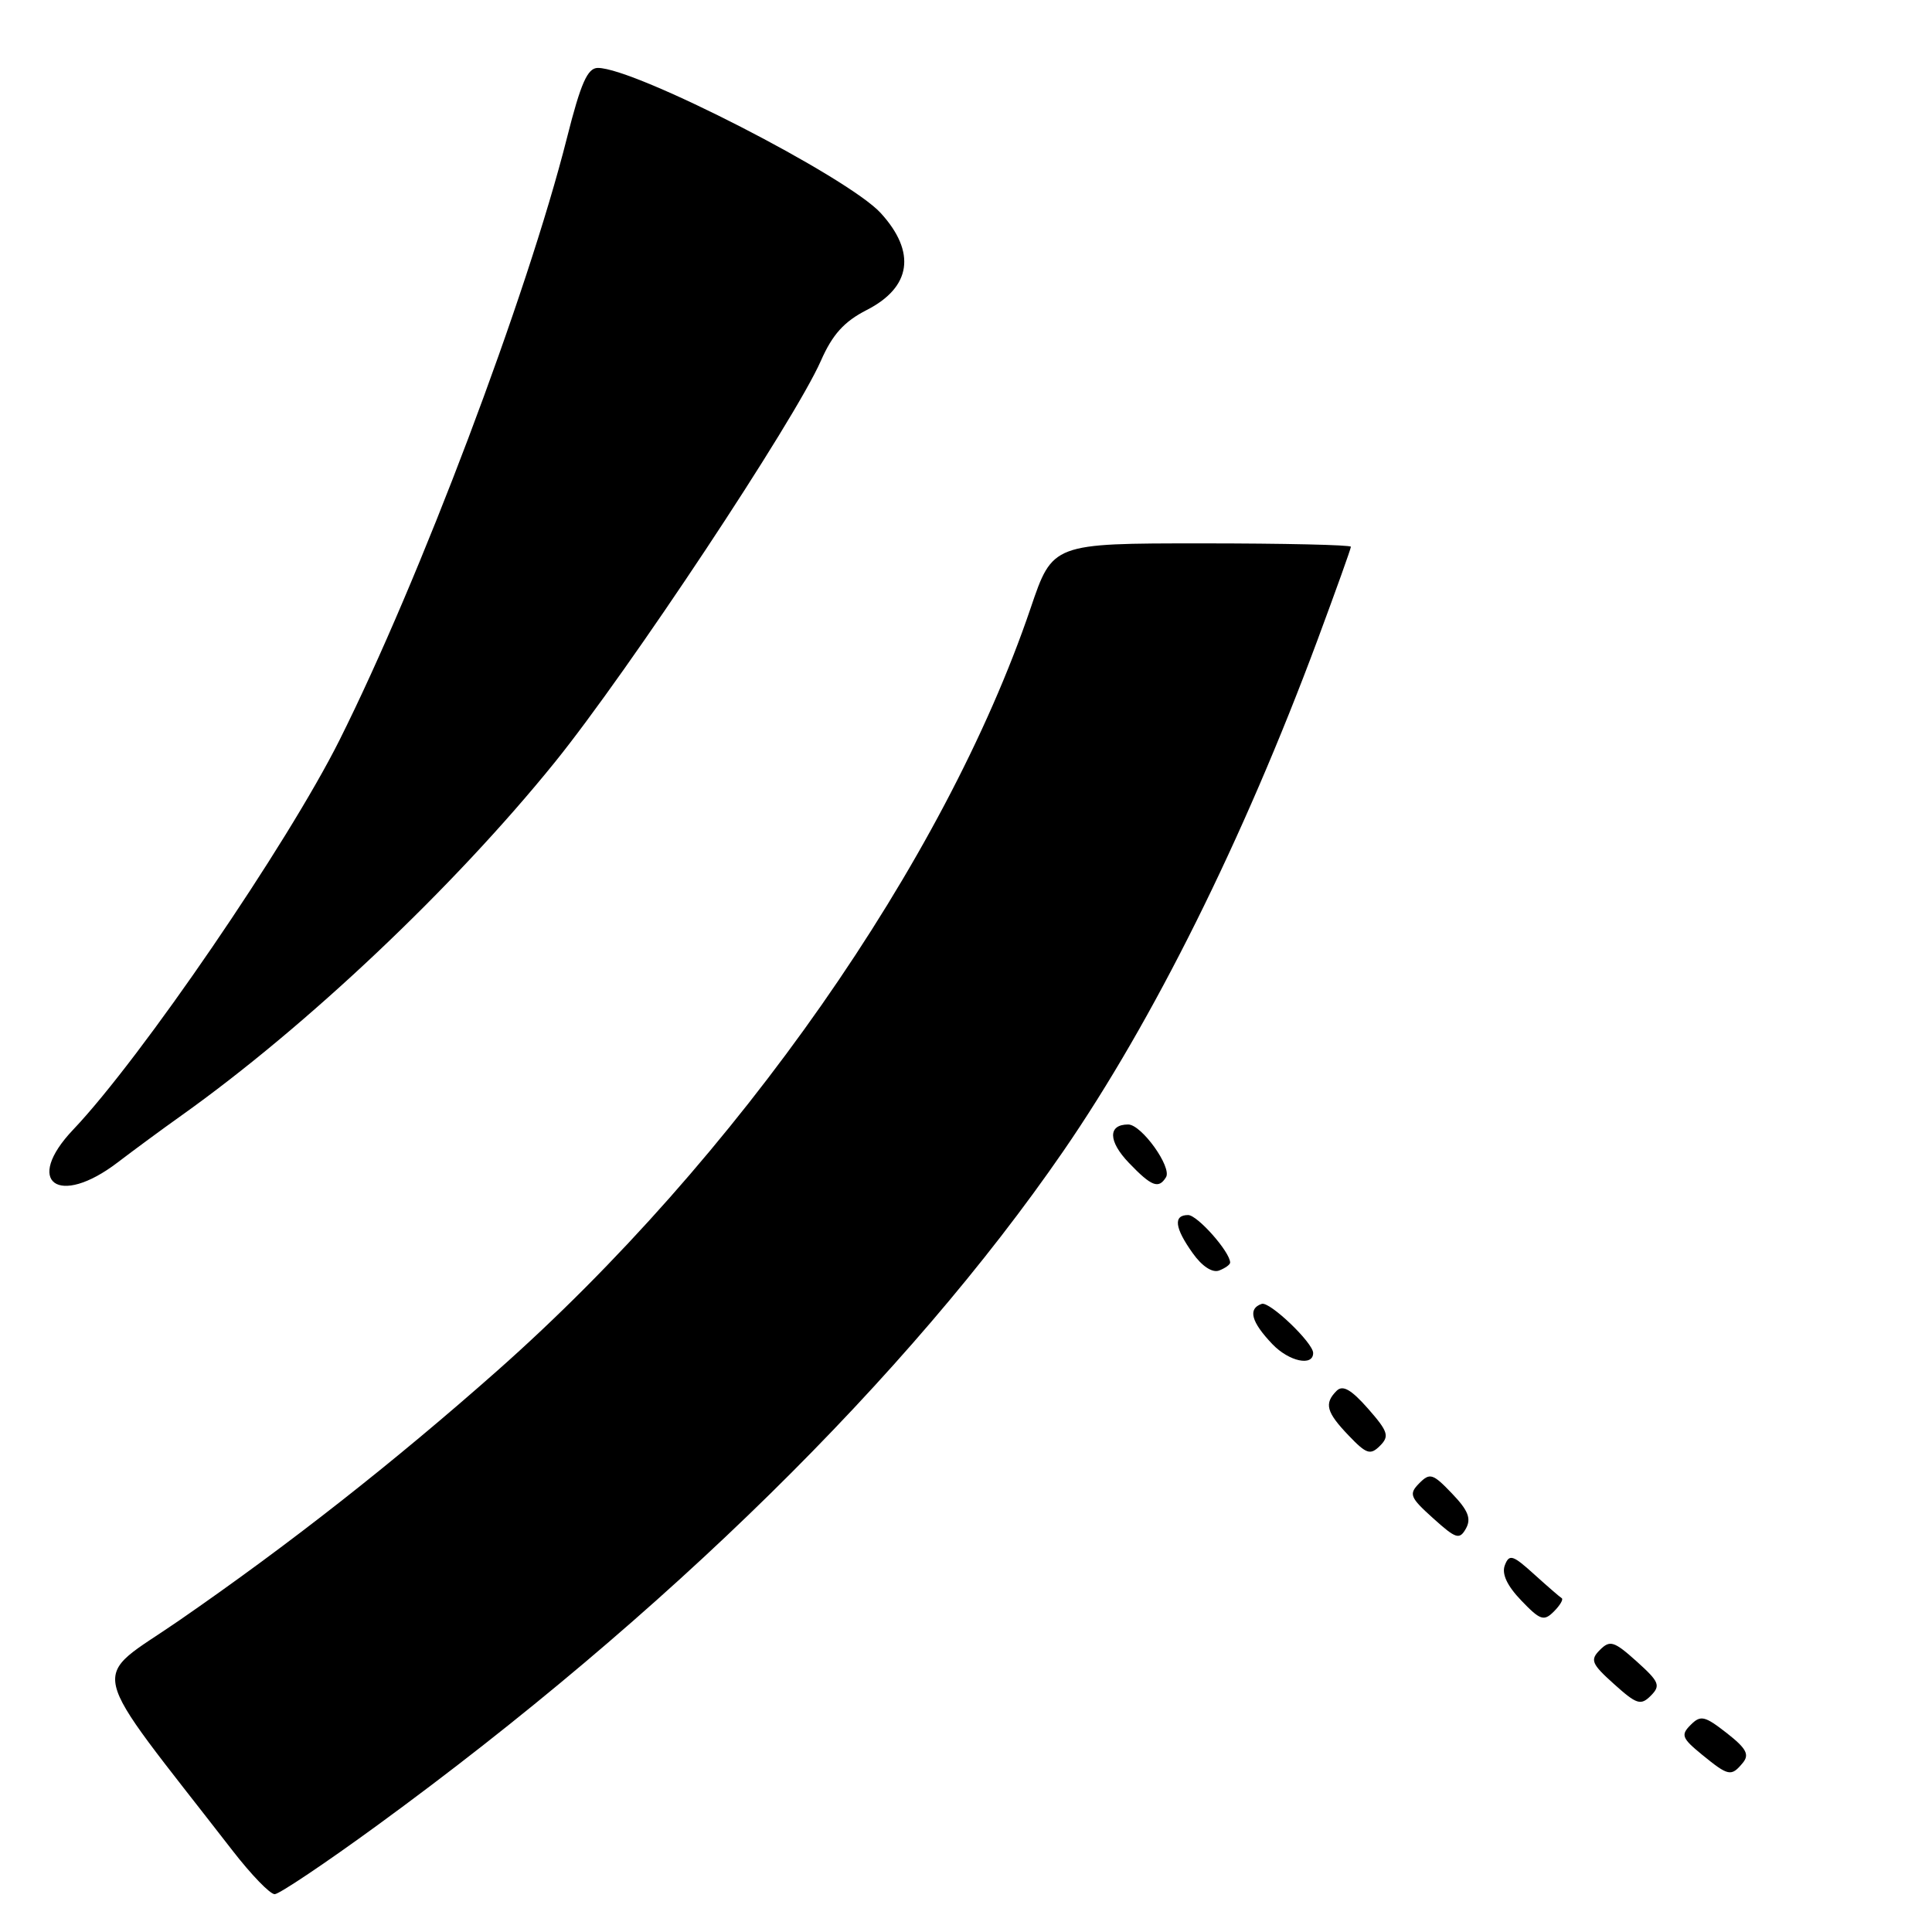 <?xml version="1.0" encoding="UTF-8" standalone="no"?>
<!DOCTYPE svg PUBLIC "-//W3C//DTD SVG 1.1//EN" "http://www.w3.org/Graphics/SVG/1.1/DTD/svg11.dtd" >
<svg xmlns="http://www.w3.org/2000/svg" xmlns:xlink="http://www.w3.org/1999/xlink" version="1.1" viewBox="0 0 256 256">
 <g >
 <path fill="currentColor"
d=" M 50.00 241.86 C 88.10 214.06 120.33 182.39 140.89 152.54 C 152.80 135.25 164.72 111.28 174.57 84.82 C 177.00 78.27 179.00 72.70 179.00 72.45 C 179.00 72.20 170.11 72.00 159.24 72.00 C 139.47 72.00 139.47 72.00 136.57 80.56 C 125.14 114.22 97.66 153.51 65.90 181.62 C 52.18 193.76 38.33 204.64 23.77 214.70 C 11.78 222.99 11.02 219.68 30.84 245.25 C 33.29 248.41 35.79 251.00 36.40 250.99 C 37.00 250.98 43.12 246.88 50.00 241.86 Z  M 230.92 233.60 C 231.84 232.49 231.41 231.68 228.79 229.63 C 225.88 227.36 225.34 227.23 224.02 228.56 C 222.69 229.88 222.86 230.32 225.51 232.49 C 229.03 235.36 229.39 235.44 230.92 233.60 Z  M 216.87 220.15 C 213.87 217.46 213.33 217.29 212.00 218.62 C 210.67 219.95 210.87 220.46 213.87 223.15 C 216.87 225.85 217.41 226.02 218.74 224.69 C 220.07 223.35 219.87 222.85 216.87 220.15 Z  M 206.94 211.77 C 206.69 211.62 205.04 210.19 203.27 208.59 C 200.45 206.03 199.98 205.89 199.40 207.40 C 198.96 208.54 199.69 210.11 201.57 212.07 C 204.08 214.69 204.57 214.86 205.89 213.54 C 206.71 212.72 207.18 211.92 206.94 211.77 Z  M 192.40 197.90 C 189.86 195.24 189.46 195.12 188.05 196.55 C 186.65 197.97 186.82 198.41 189.90 201.18 C 192.94 203.92 193.39 204.06 194.25 202.53 C 194.97 201.22 194.54 200.13 192.40 197.90 Z  M 181.27 186.65 C 179.03 184.11 177.92 183.48 177.11 184.29 C 175.43 185.97 175.74 187.12 178.70 190.21 C 181.06 192.68 181.58 192.85 182.86 191.57 C 184.13 190.30 183.93 189.68 181.27 186.65 Z  M 174.00 179.28 C 174.00 177.93 168.24 172.42 167.19 172.77 C 165.31 173.40 165.78 175.16 168.61 178.12 C 170.81 180.41 174.00 181.09 174.00 179.28 Z  M 163.00 167.30 C 163.00 165.90 158.67 161.00 157.43 161.00 C 155.44 161.00 155.64 162.69 158.04 166.05 C 159.27 167.79 160.65 168.69 161.54 168.35 C 162.34 168.04 163.00 167.57 163.00 167.30 Z  M 15.60 154.02 C 17.75 152.38 21.52 149.60 24.00 147.84 C 40.65 135.99 60.14 117.55 73.52 101.00 C 83.31 88.88 105.26 55.77 108.77 47.81 C 110.31 44.31 111.85 42.61 114.84 41.08 C 120.76 38.06 121.43 33.41 116.70 28.23 C 112.30 23.43 84.18 9.00 79.22 9.00 C 77.85 9.00 76.96 11.00 75.13 18.25 C 69.83 39.22 55.62 76.82 44.98 98.08 C 38.07 111.88 18.70 140.21 9.70 149.68 C 3.09 156.63 7.73 160.04 15.60 154.02 Z  M 154.50 155.99 C 155.32 154.67 151.26 149.00 149.49 149.00 C 146.79 149.00 146.83 151.21 149.58 154.08 C 152.58 157.21 153.52 157.58 154.50 155.99 Z "/>
</g>
</svg>